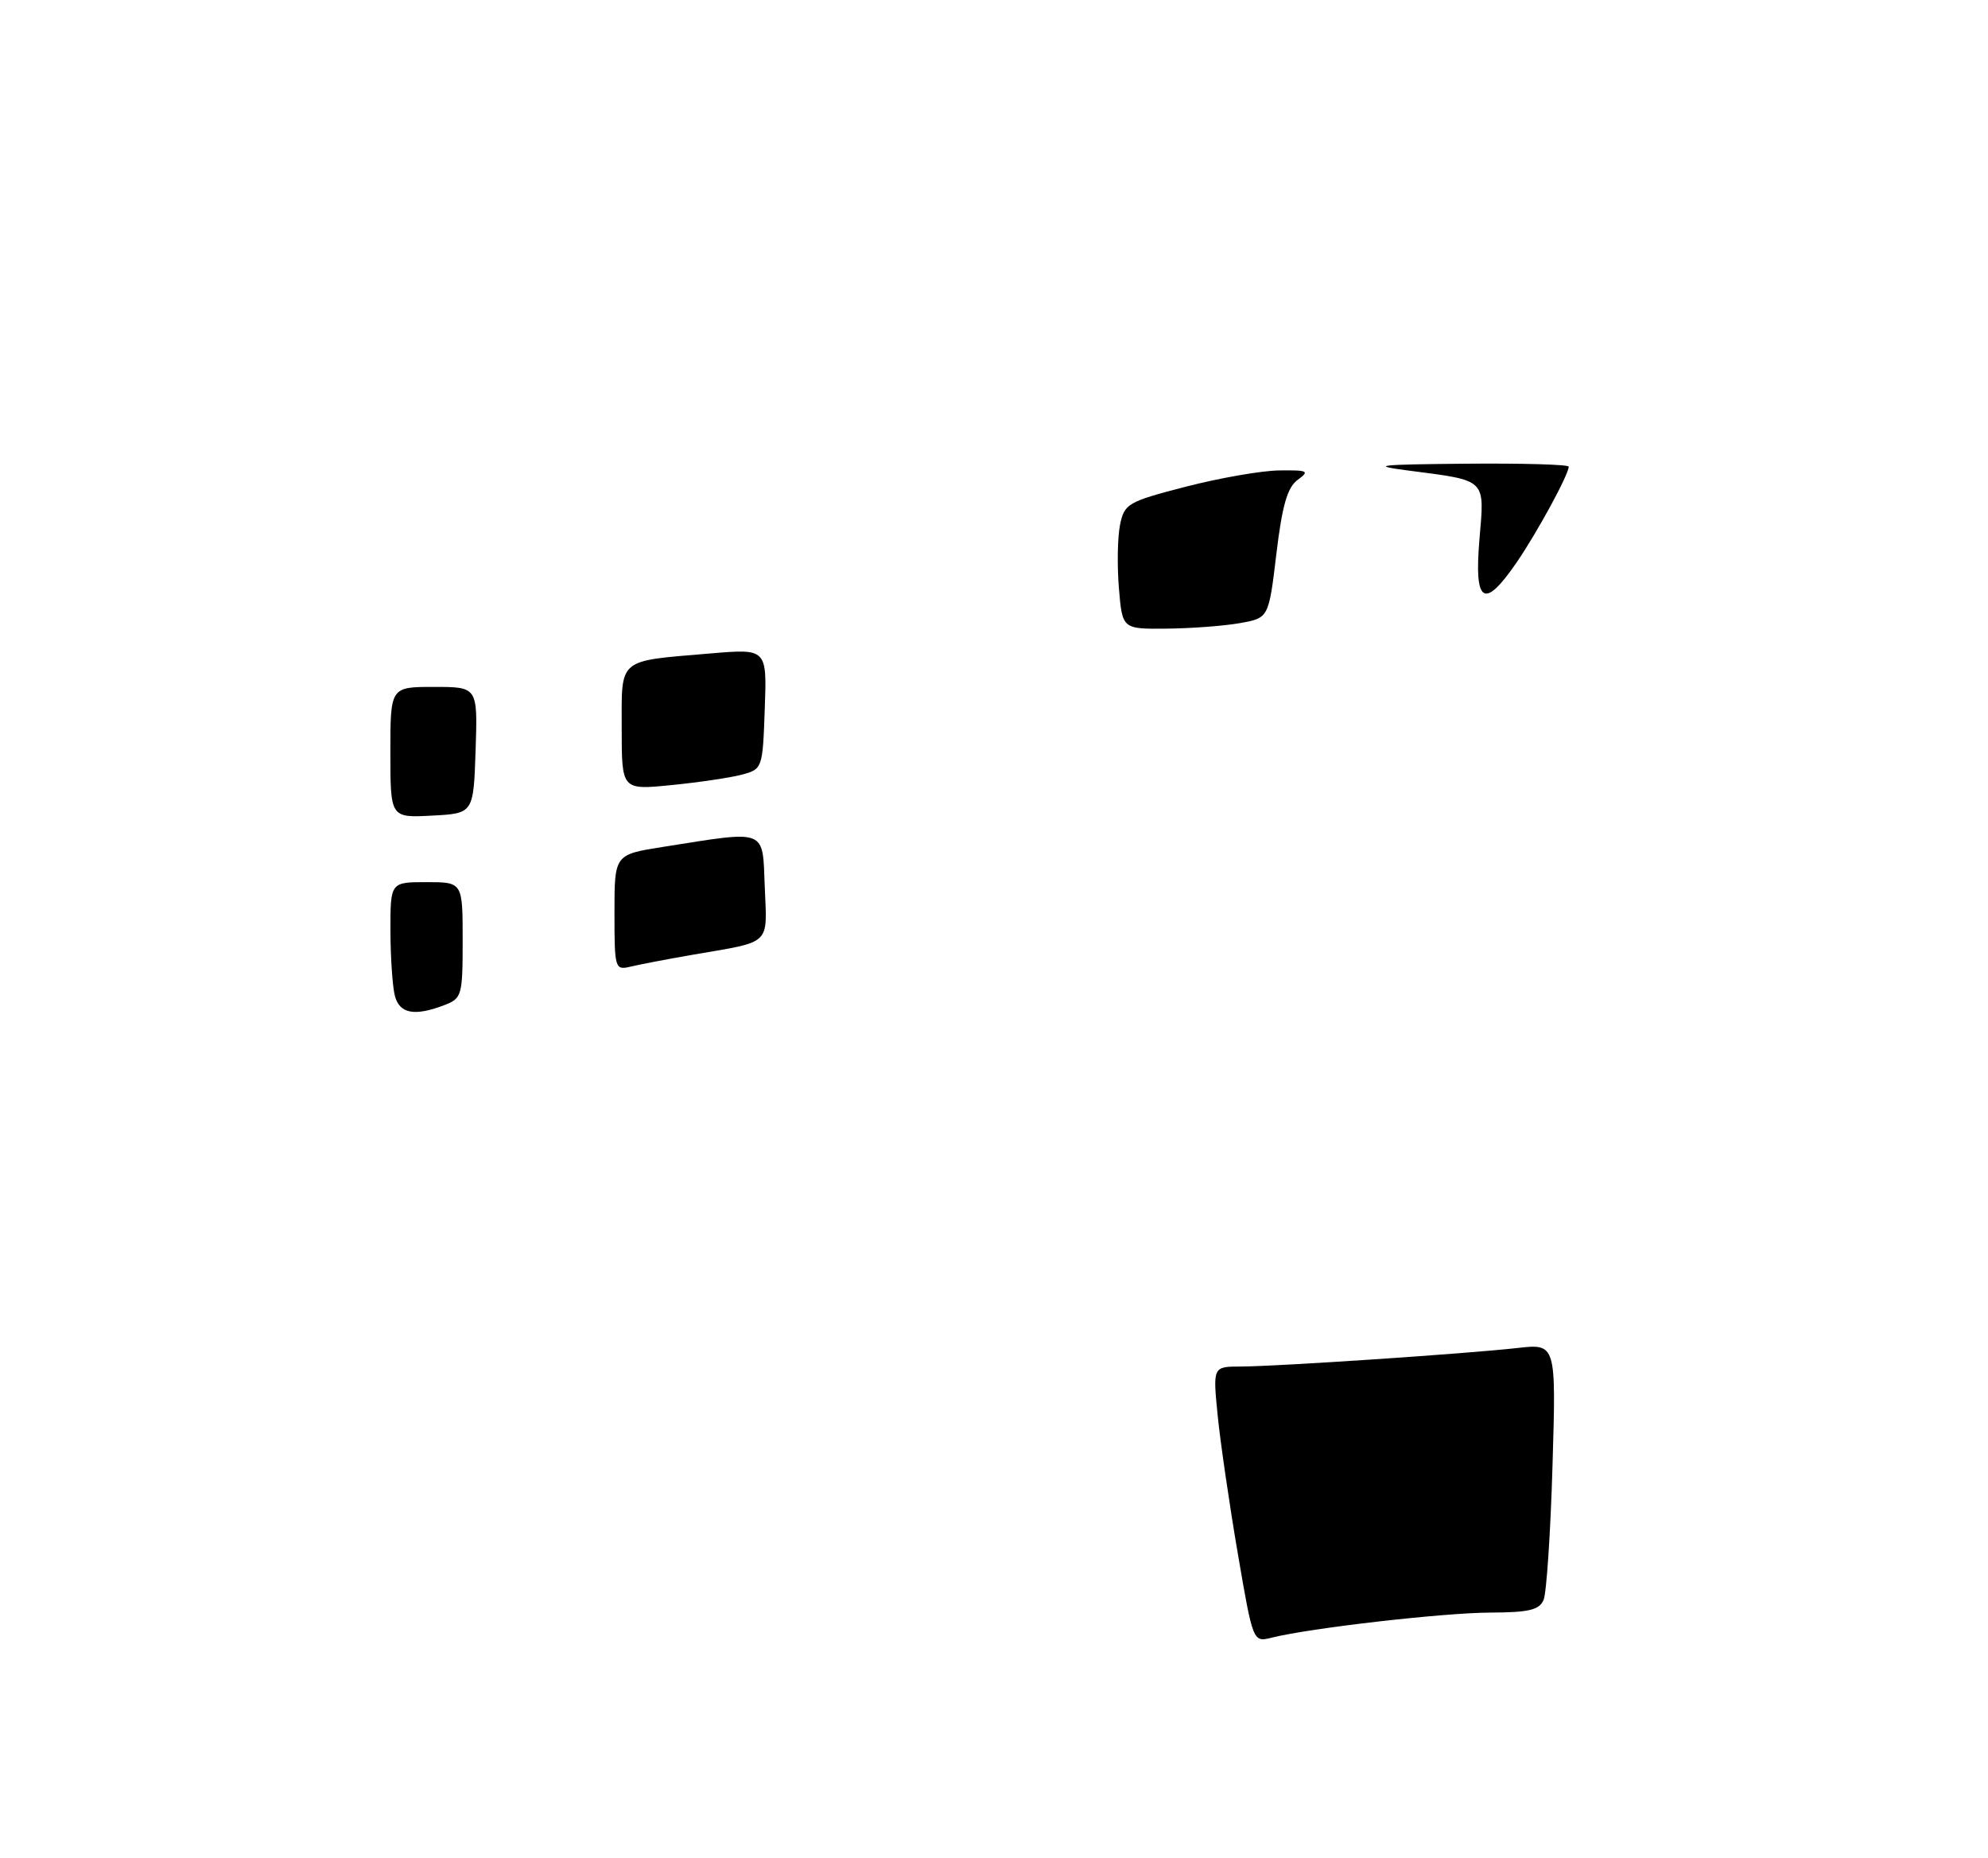 <?xml version="1.0" encoding="UTF-8" standalone="no"?>
<!DOCTYPE svg PUBLIC "-//W3C//DTD SVG 1.1//EN" "http://www.w3.org/Graphics/SVG/1.1/DTD/svg11.dtd" >
<svg xmlns="http://www.w3.org/2000/svg" xmlns:xlink="http://www.w3.org/1999/xlink" version="1.1" viewBox="0 0 275 257">
 <g >
 <path fill="currentColor"
d=" M 171.22 214.82 C 170.06 208.04 168.81 199.46 168.44 195.75 C 167.77 189.00 167.77 189.00 171.63 188.99 C 176.60 188.98 202.86 187.22 209.88 186.43 C 215.26 185.82 215.26 185.82 214.76 202.66 C 214.49 211.92 213.93 220.29 213.53 221.25 C 212.93 222.66 211.51 223.00 206.14 223.02 C 199.71 223.04 181.18 225.16 175.91 226.49 C 173.33 227.14 173.33 227.14 171.22 214.82 Z  M 54.63 137.75 C 54.30 136.51 54.02 132.46 54.01 128.75 C 54.00 122.00 54.00 122.00 59.00 122.00 C 64.00 122.00 64.00 122.00 64.00 130.02 C 64.00 137.72 63.89 138.09 61.43 139.02 C 57.35 140.58 55.28 140.19 54.63 137.75 Z  M 85.00 126.20 C 85.00 118.18 85.00 118.18 91.75 117.12 C 106.26 114.83 105.46 114.52 105.79 122.67 C 106.12 130.80 106.80 130.16 96.00 132.01 C 92.42 132.63 88.49 133.38 87.25 133.68 C 85.06 134.20 85.00 134.01 85.00 126.20 Z  M 54.00 104.05 C 54.00 95.00 54.00 95.00 60.04 95.00 C 66.08 95.00 66.08 95.00 65.79 103.75 C 65.50 112.50 65.50 112.50 59.75 112.80 C 54.00 113.10 54.00 113.10 54.00 104.05 Z  M 86.00 100.75 C 86.00 90.89 85.31 91.47 98.29 90.37 C 106.09 89.71 106.09 89.71 105.79 98.03 C 105.50 106.29 105.47 106.37 102.60 107.14 C 101.00 107.56 96.61 108.21 92.85 108.58 C 86.00 109.26 86.00 109.26 86.00 100.75 Z  M 154.78 81.36 C 154.52 78.25 154.59 74.31 154.93 72.61 C 155.53 69.66 155.99 69.39 164.03 67.31 C 168.69 66.11 174.50 65.09 176.94 65.06 C 180.95 65.01 181.20 65.13 179.50 66.37 C 178.08 67.41 177.36 69.92 176.56 76.61 C 175.50 85.47 175.50 85.47 171.50 86.18 C 169.30 86.57 164.74 86.91 161.37 86.94 C 155.25 87.00 155.25 87.00 154.78 81.36 Z  M 204.65 74.61 C 205.37 66.12 205.76 66.50 194.78 65.07 C 189.41 64.37 190.56 64.24 202.75 64.13 C 210.59 64.06 217.00 64.24 217.00 64.54 C 217.00 65.62 212.66 73.60 209.82 77.75 C 205.29 84.36 203.90 83.51 204.65 74.61 Z "/>
</g>
</svg>